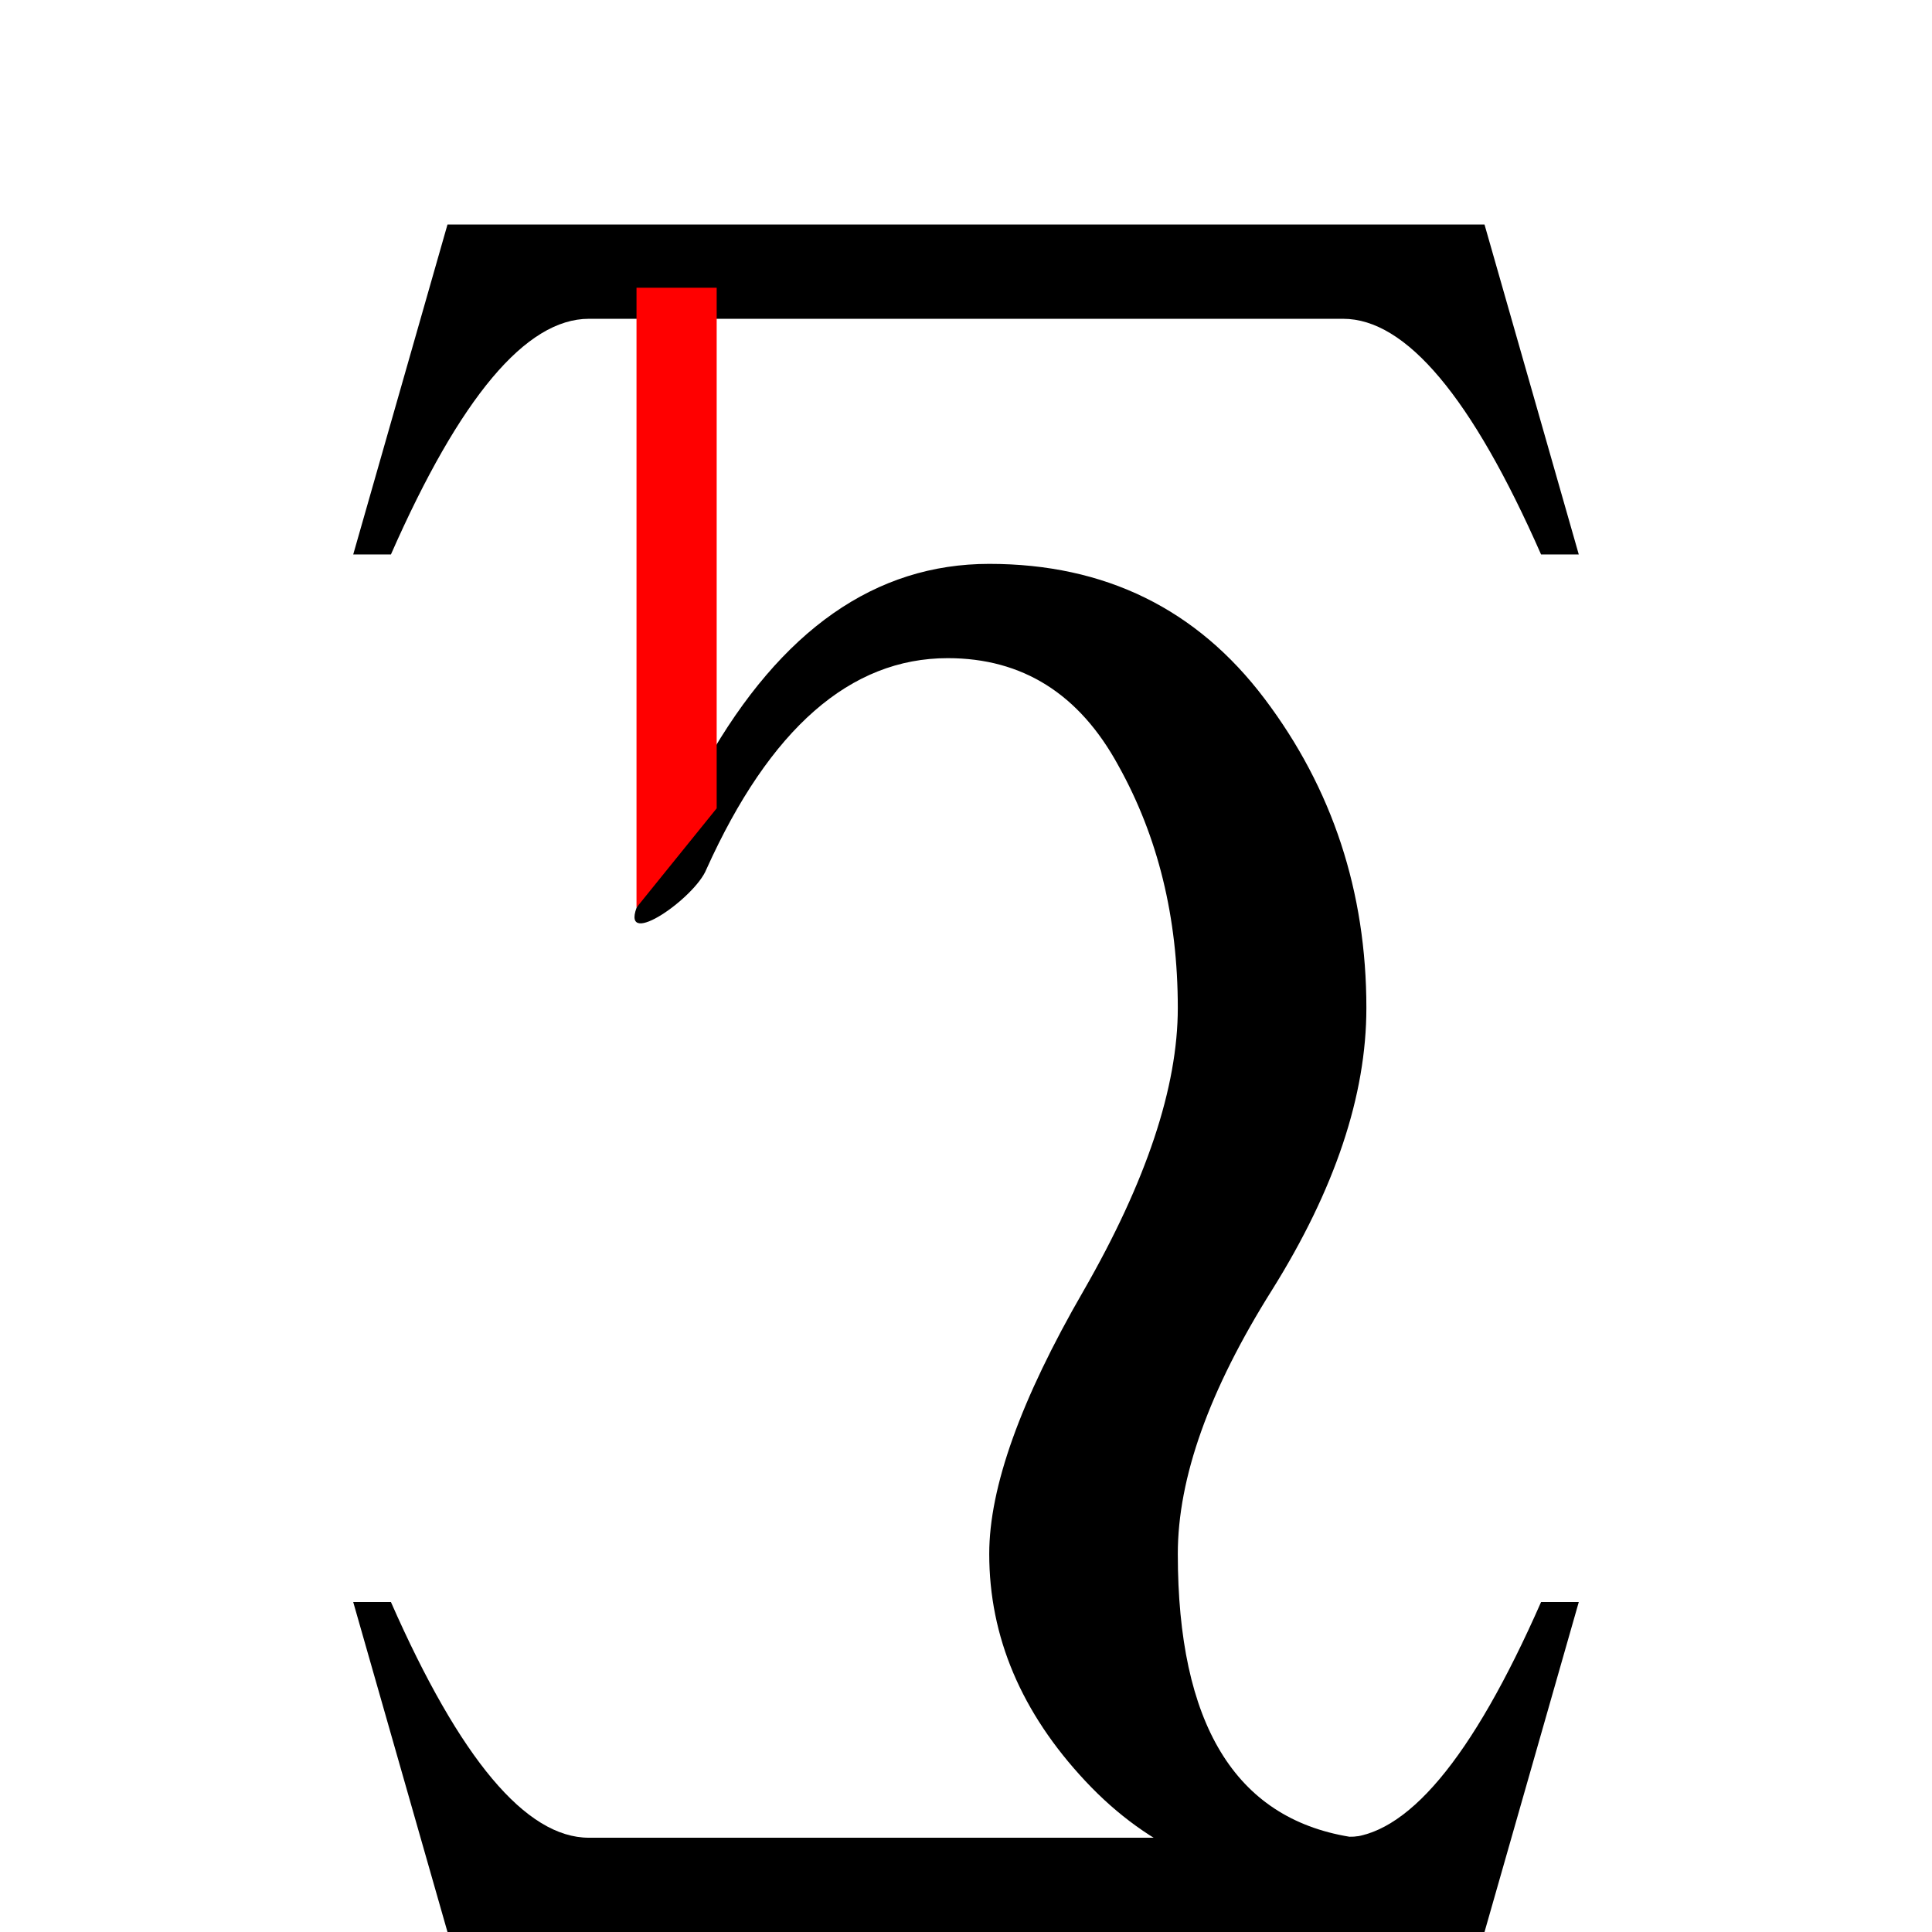 <?xml version="1.0" encoding="UTF-8" standalone="no"?>
<svg
   width="2048"
   height="2048"
   version="1.1"
   viewBox="0 0 2048 2048"
   id="svg6"
   sodipodi:docname="2644-38.svg"
   inkscape:version="1.1.2 (b8e25be833, 2022-02-05)"
   xmlns:inkscape="http://www.inkscape.org/namespaces/inkscape"
   xmlns:sodipodi="http://sodipodi.sourceforge.net/DTD/sodipodi-0.dtd"
   xmlns="http://www.w3.org/2000/svg"
   xmlns:svg="http://www.w3.org/2000/svg"
   xmlns:rdf="http://www.w3.org/1999/02/22-rdf-syntax-ns#"
   xmlns:cc="http://creativecommons.org/ns#"
   xmlns:dc="http://purl.org/dc/elements/1.1/">
  <defs
     id="defs10" />
  <sodipodi:namedview
     pagecolor="#ffffff"
     bordercolor="#666666"
     borderopacity="1"
     objecttolerance="10"
     gridtolerance="10"
     guidetolerance="10"
     inkscape:pageopacity="0"
     inkscape:pageshadow="2"
     inkscape:window-width="640"
     inkscape:window-height="480"
     id="namedview8"
     showgrid="false"
     inkscape:zoom="0.15296224"
     inkscape:cx="2275.0713"
     inkscape:cy="1637.6591"
     inkscape:current-layer="svg6"
     inkscape:pagecheckerboard="0"
     inkscape:document-units="px"
     units="px"
     scale-x="1"
     showguides="false" />
  <g
     aria-label="♄"
     id="text3786-2"
     style="font-size:541.514px;line-height:1;font-family:'CMU Sans Serif';-inkscape-font-specification:'CMU Sans Serif';letter-spacing:0px;word-spacing:0px;stroke-width:0.265"
     transform="matrix(3.78,0,0,3.78,-70.448,-143.445)">
    <path
       d="m 216.729,251.604 c 20.977,-37.018 47.418,-55.526 79.323,-55.526 32.434,0 58.17,12.604 77.208,37.811 19.038,25.207 28.556,54.116 28.556,86.727 0,24.502 -8.814,50.855 -26.441,79.059 -17.627,28.028 -26.441,52.706 -26.441,74.035 0,47.594 16.041,74.035 48.123,79.323 8.285,0 17.804,-2.644 28.556,-7.932 l 5.288,7.932 c -13.573,8.814 -27.499,13.221 -41.777,13.221 -26.089,0 -48.123,-9.607 -66.103,-28.821 -17.98,-19.214 -26.97,-40.455 -26.97,-63.723 0,-18.685 8.814,-43.275 26.441,-73.771 17.627,-30.672 26.441,-57.113 26.441,-79.323 0,-25.383 -5.553,-48.035 -16.658,-67.954 -10.929,-20.095 -26.882,-30.143 -47.858,-30.143 -27.322,0 -49.886,19.743 -67.689,59.228 -3.205,8.013 -23.871,22.445 -19.57,10.744 6.287,-13.089 11.656,-24.643 19.57,-40.886 z"
       style="font-family:Quivira;-inkscape-font-specification:Quivira"
       id="path4633"
       sodipodi:nodetypes="cssscscccssscscsccc" />
  </g>
  <path
     d="M 924.065,1948.065 H 624.26 c -66.623,0 -136.578,-83.279 -209.864,-249.838 h -39.974 l 99.935,349.773 H 1573.643 l 99.935,-349.773 h -39.974 c -73.286,166.558 -143.24,249.838 -209.864,249.838 H 1123.935 c -89.799,0 -130.801,0 -199.87,0 z"
     id="path41269-3"
     sodipodi:nodetypes="csccccccscc"
     style="font-size:2046.67px;line-height:1;font-family:Quivira;-inkscape-font-specification:Quivira;letter-spacing:0px;word-spacing:0px" />
  <path
     d="M 924.065,337.935 H 624.26 c -66.623,0 -136.578,83.279 -209.864,249.838 h -39.974 l 99.935,-349.773 H 1573.643 l 99.935,349.773 h -39.974 c -73.286,-166.558 -143.24,-249.838 -209.864,-249.838 H 1123.935 c -89.799,0 -130.801,0 -199.87,0 z"
     id="path41269-3-3"
     sodipodi:nodetypes="csccccccscc"
     style="font-size:2046.67px;line-height:1;font-family:Quivira;-inkscape-font-specification:Quivira;letter-spacing:0px;word-spacing:0px" />
  <path
     id="rect41977"
     style="fill:#ff0000;stroke-width:50;stroke-linecap:square;stroke-miterlimit:10;paint-order:stroke fill markers"
     d="m 674.722,305.006 h 84.988 l 0,551.857 -84.988,105.168 z"
     sodipodi:nodetypes="ccccc" />
</svg>
